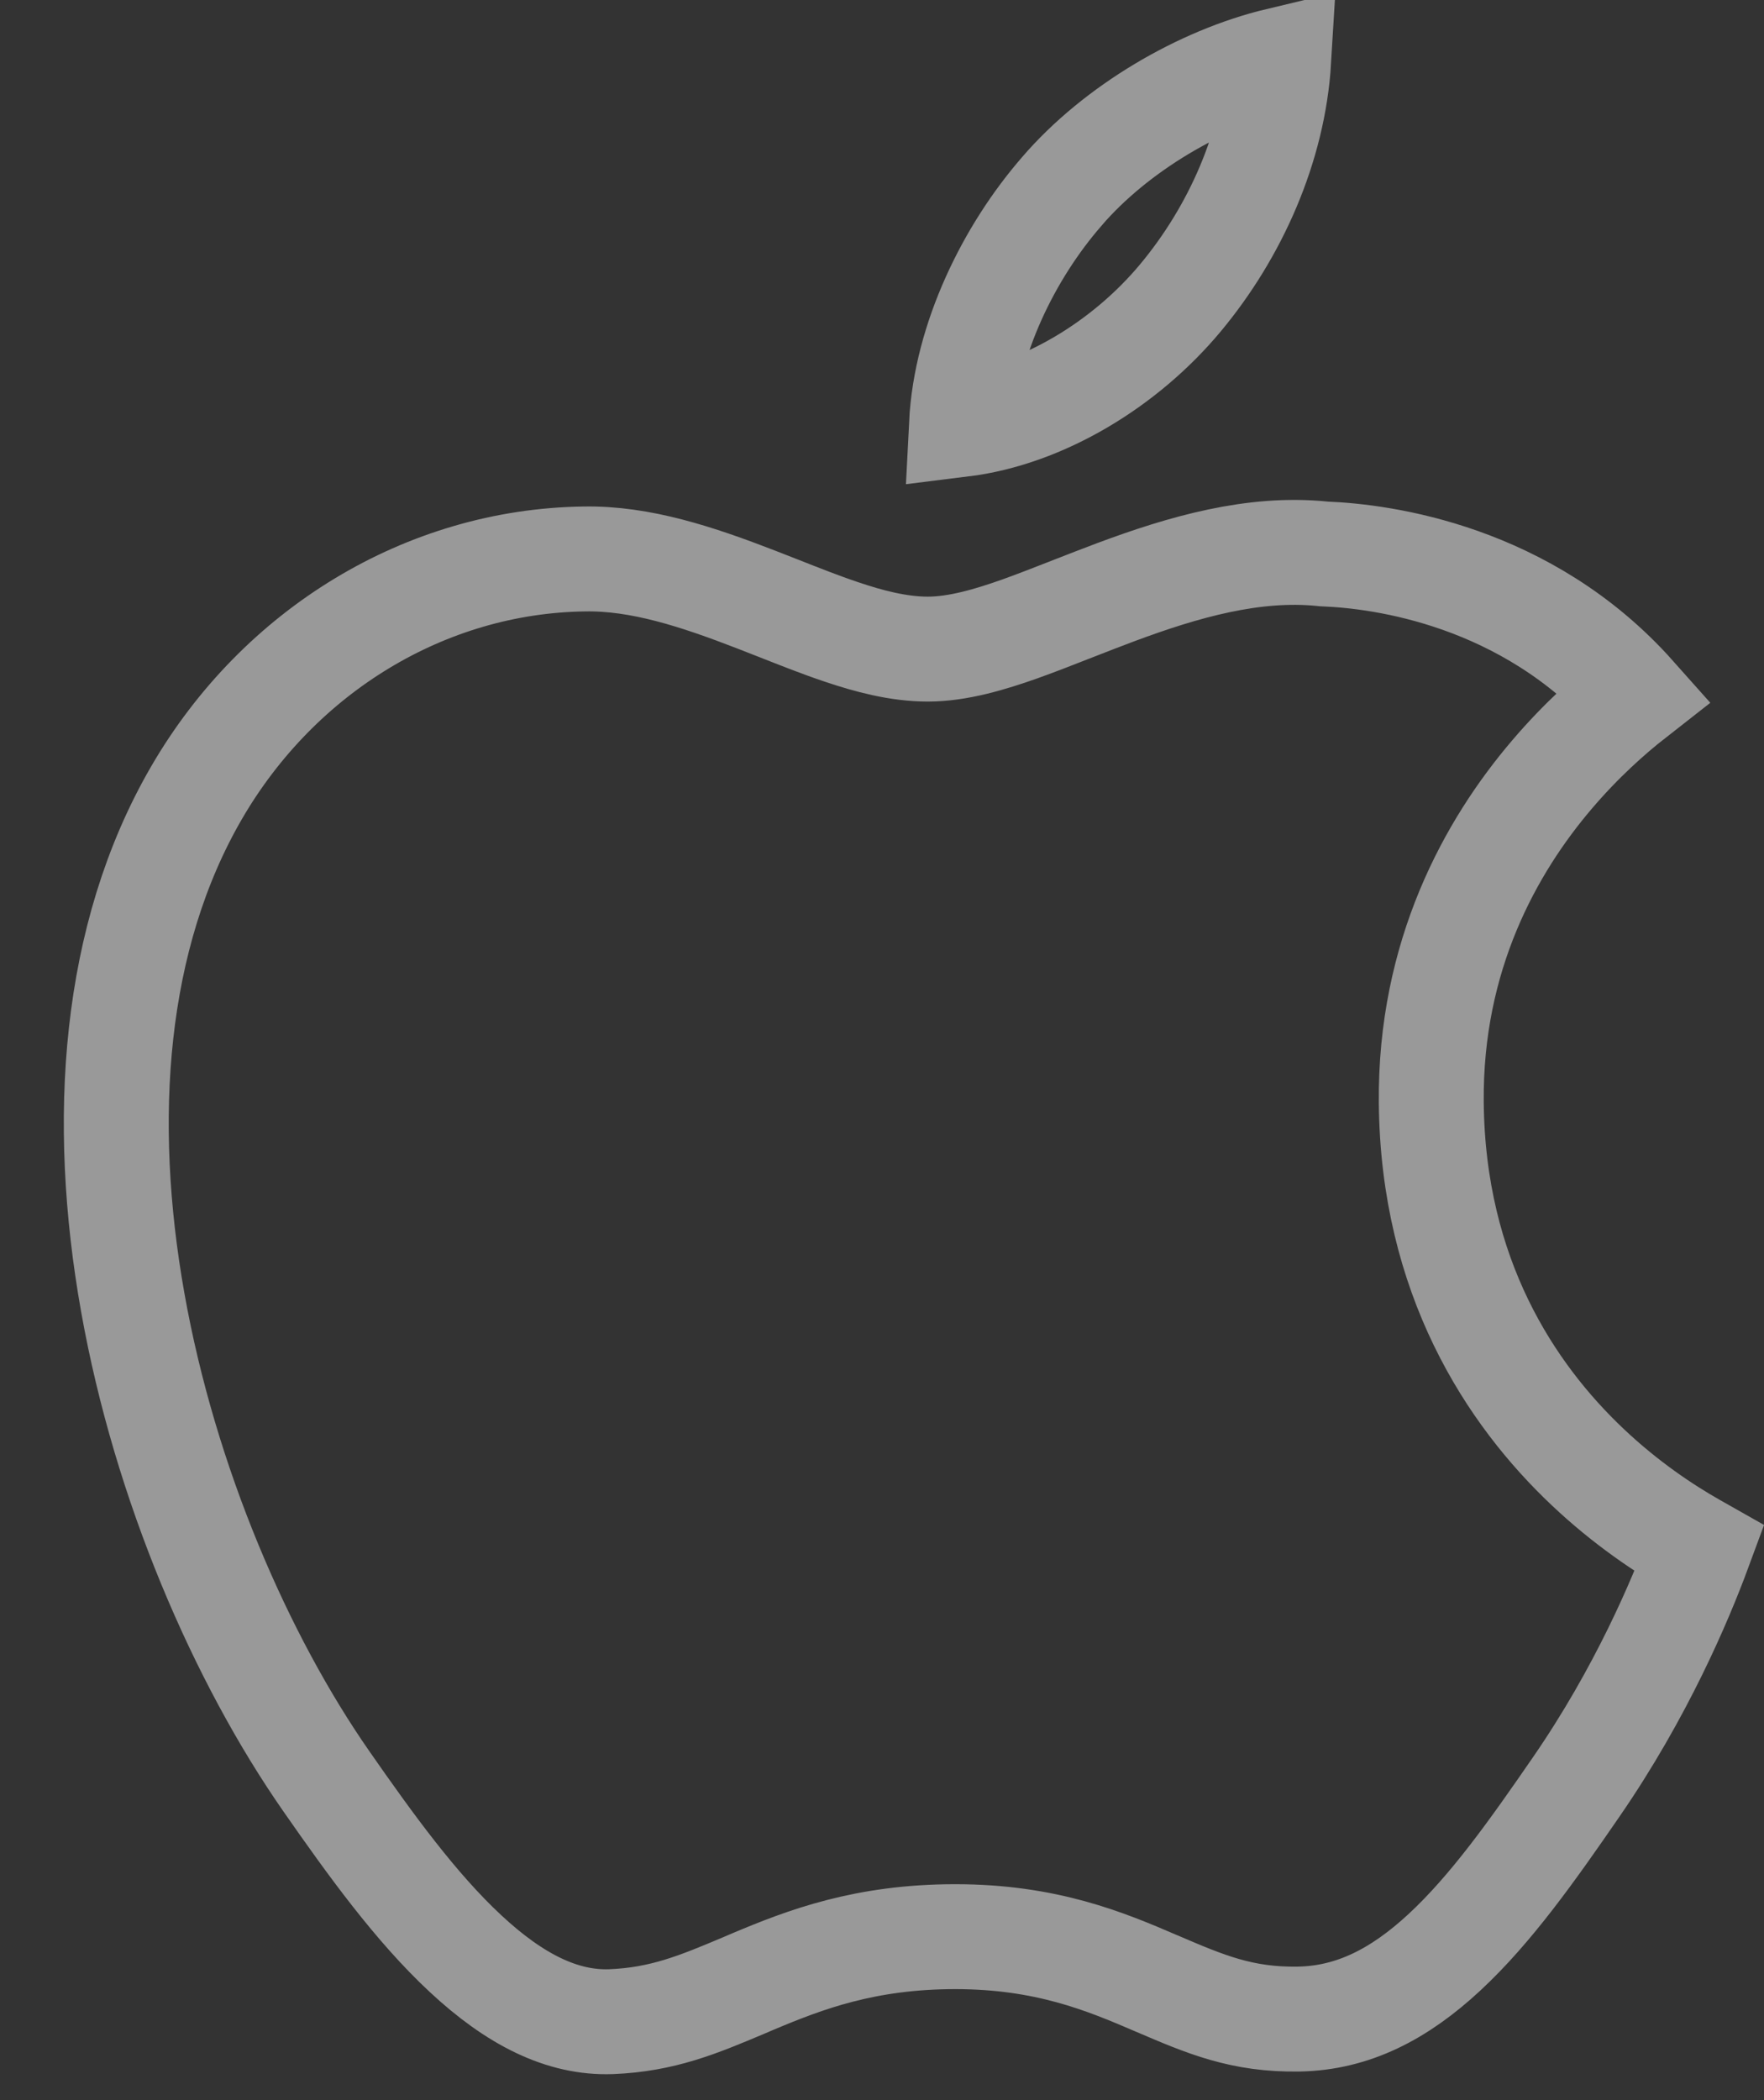 <svg width="21" height="25" viewBox="0 0 21 25" fill="none" xmlns="http://www.w3.org/2000/svg">
<rect x="0" y="0" width="21" height="25" fill="#333333" stroke="none"/>
<path d="M17.039 13.123L17.039 13.124C17.058 15.196 17.981 16.595 18.902 17.465C19.359 17.897 19.815 18.199 20.16 18.395C20.184 18.409 20.208 18.422 20.231 18.435C20.003 19.053 19.537 20.151 18.765 21.271L18.765 21.271C18.241 22.032 17.75 22.725 17.199 23.237C16.66 23.738 16.107 24.023 15.463 24.035C14.785 24.047 14.348 23.859 13.776 23.614L13.759 23.607C13.16 23.349 12.454 23.054 11.372 23.054C10.298 23.054 9.583 23.328 8.971 23.585C8.933 23.601 8.896 23.617 8.859 23.633C8.313 23.863 7.89 24.041 7.275 24.066C6.695 24.087 6.13 23.804 5.541 23.255C4.95 22.705 4.413 21.962 3.887 21.207C2.871 19.749 1.965 17.668 1.58 15.502C1.194 13.331 1.344 11.154 2.339 9.438C3.324 7.74 5.073 6.681 6.951 6.654L6.954 6.654C7.623 6.641 8.302 6.866 9.002 7.137C9.088 7.17 9.175 7.205 9.263 7.239C9.517 7.339 9.776 7.442 10.016 7.522C10.338 7.631 10.695 7.727 11.045 7.727C11.407 7.727 11.795 7.609 12.14 7.487C12.328 7.42 12.553 7.332 12.78 7.243C12.952 7.176 13.126 7.108 13.284 7.049C14.094 6.747 14.924 6.51 15.741 6.592L15.759 6.594L15.778 6.595C16.45 6.622 18.172 6.845 19.452 8.284C19.172 8.503 18.823 8.813 18.477 9.219C17.746 10.076 17.023 11.373 17.039 13.123ZM14.055 3.543L14.055 3.543C13.4 4.331 12.417 4.933 11.446 5.053C11.497 4.037 12.018 2.994 12.638 2.282L12.64 2.279C13.287 1.527 14.299 0.936 15.223 0.715C15.161 1.745 14.705 2.762 14.055 3.543Z" stroke="white" stroke-opacity="0.5" stroke-width="1.249"/>
</svg>
